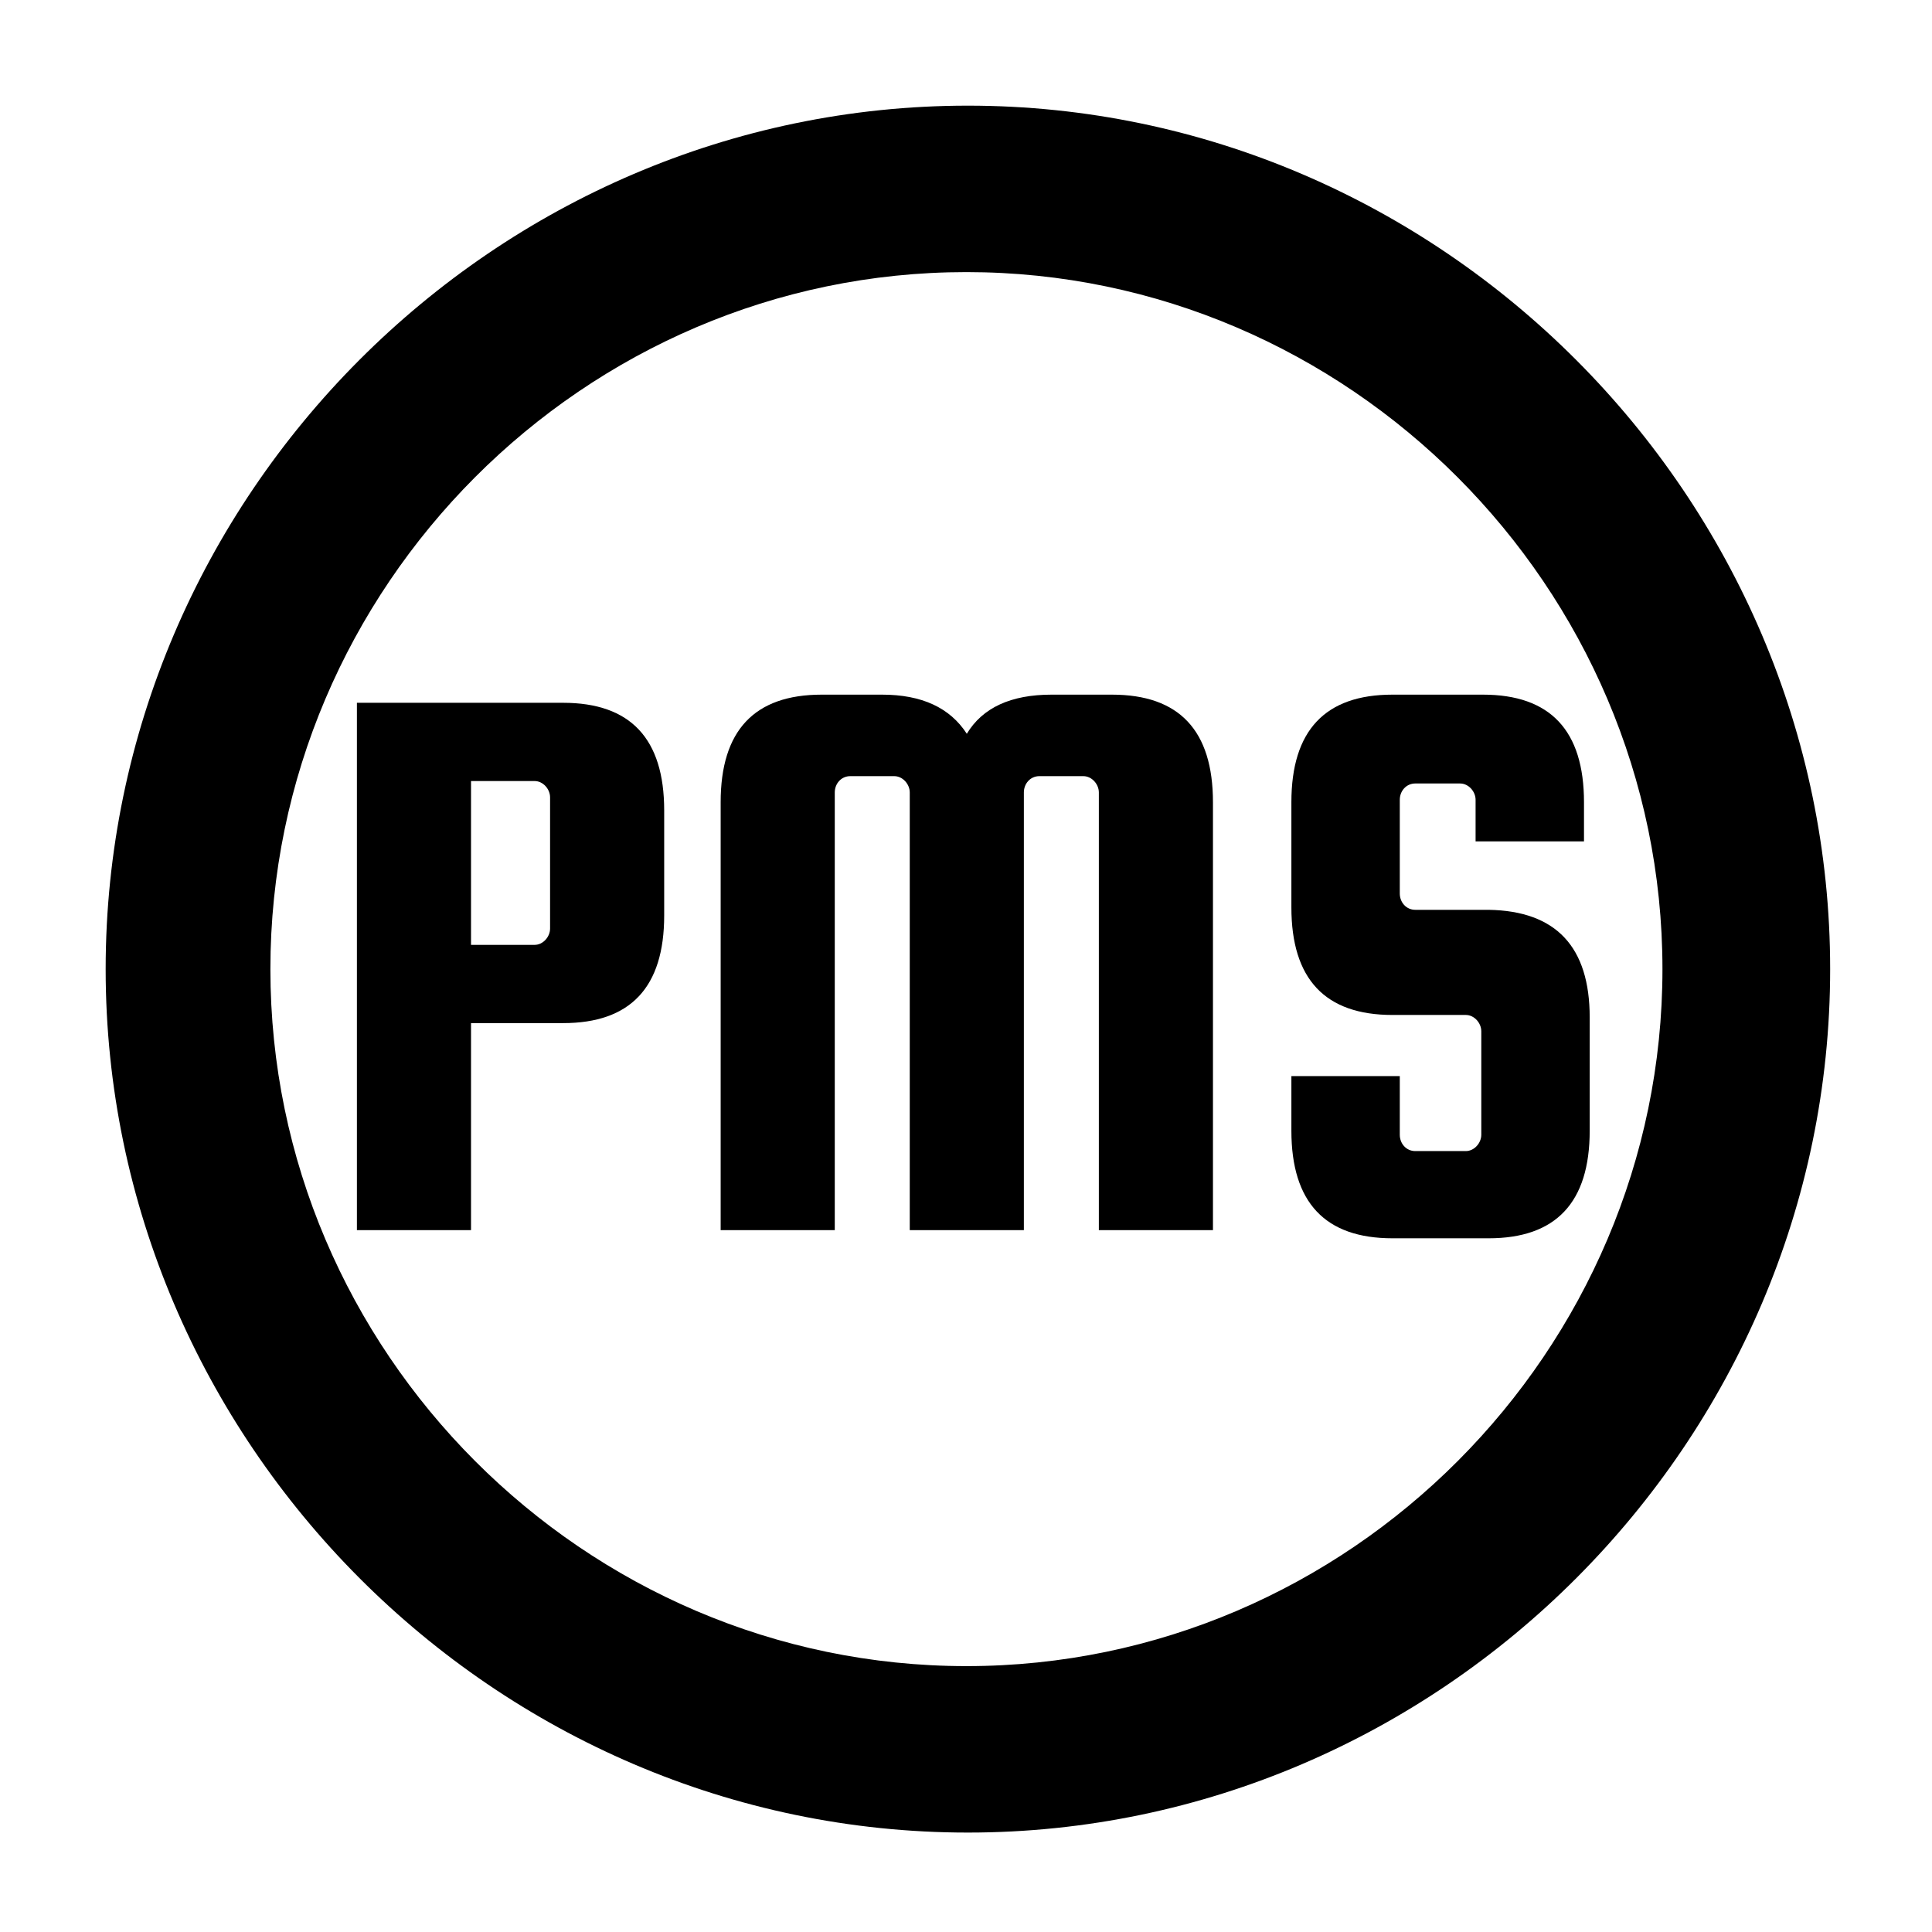 <svg width="256" height="256" viewBox="0 0 256 256" fill="none" xmlns="http://www.w3.org/2000/svg">
<path fill-rule="evenodd" clip-rule="evenodd" d="M88.008 107.38C88.008 97.876 83.544 93.124 74.616 93.124H47.292V163H62.412V135.568H74.616C83.544 135.568 88.008 130.816 88.008 121.312V107.38ZM72.888 105.652V123.04C72.888 124.136 71.957 125.2 70.836 125.2H62.412V103.492H70.836C71.957 103.492 72.888 104.556 72.888 105.652Z" fill="currentColor"/>
<path d="M95.491 163H110.611V105.004C110.611 103.84 111.463 102.844 112.663 102.844H118.495C119.616 102.844 120.547 103.908 120.547 105.004V163H135.667V105.004C135.667 103.84 136.519 102.844 137.719 102.844H143.551C144.672 102.844 145.603 103.908 145.603 105.004V163H160.723V106.3C160.723 96.796 156.259 92.044 147.331 92.044H139.339C133.939 92.044 130.195 93.772 128.107 97.228C125.875 93.772 122.131 92.044 116.875 92.044H108.883C99.955 92.044 95.491 96.796 95.491 106.3V163Z" fill="currentColor"/>
<path d="M195.523 111.484H209.887V106.3C209.887 96.796 205.423 92.044 196.495 92.044H184.507C175.579 92.044 171.115 96.796 171.115 106.3V120.232C171.115 129.736 175.579 134.488 184.507 134.488H194.227C195.347 134.488 196.279 135.552 196.279 136.648V150.364C196.279 151.46 195.347 152.524 194.227 152.524H187.531C186.331 152.524 185.479 151.528 185.479 150.364V142.588H171.115V149.824C171.115 159.328 175.579 164.08 184.507 164.08H197.251C206.179 164.08 210.643 159.328 210.643 149.824V134.812C210.643 125.452 206.179 120.7 197.251 120.556H187.531C186.331 120.556 185.479 119.56 185.479 118.396V105.976C185.479 104.812 186.331 103.816 187.531 103.816H193.471C194.591 103.816 195.523 104.88 195.523 105.976V111.484Z" fill="currentColor"/>
<path fill-rule="evenodd" clip-rule="evenodd" d="M14 128.412C14 191.032 65.585 242.825 128.253 242.825C190.92 242.825 242.505 191.032 242.505 128.412C242.505 65.792 190.92 14 128.253 14C65.523 14 14 65.766 14 128.412ZM35.828 128.412C35.828 77.796 77.353 36.055 128.056 36.055C178.684 36.055 220.284 77.809 220.284 128.412C220.284 179.028 178.759 220.769 128.056 220.769C77.401 220.769 35.828 179.077 35.828 128.412Z" fill="currentColor"/>
</svg>
